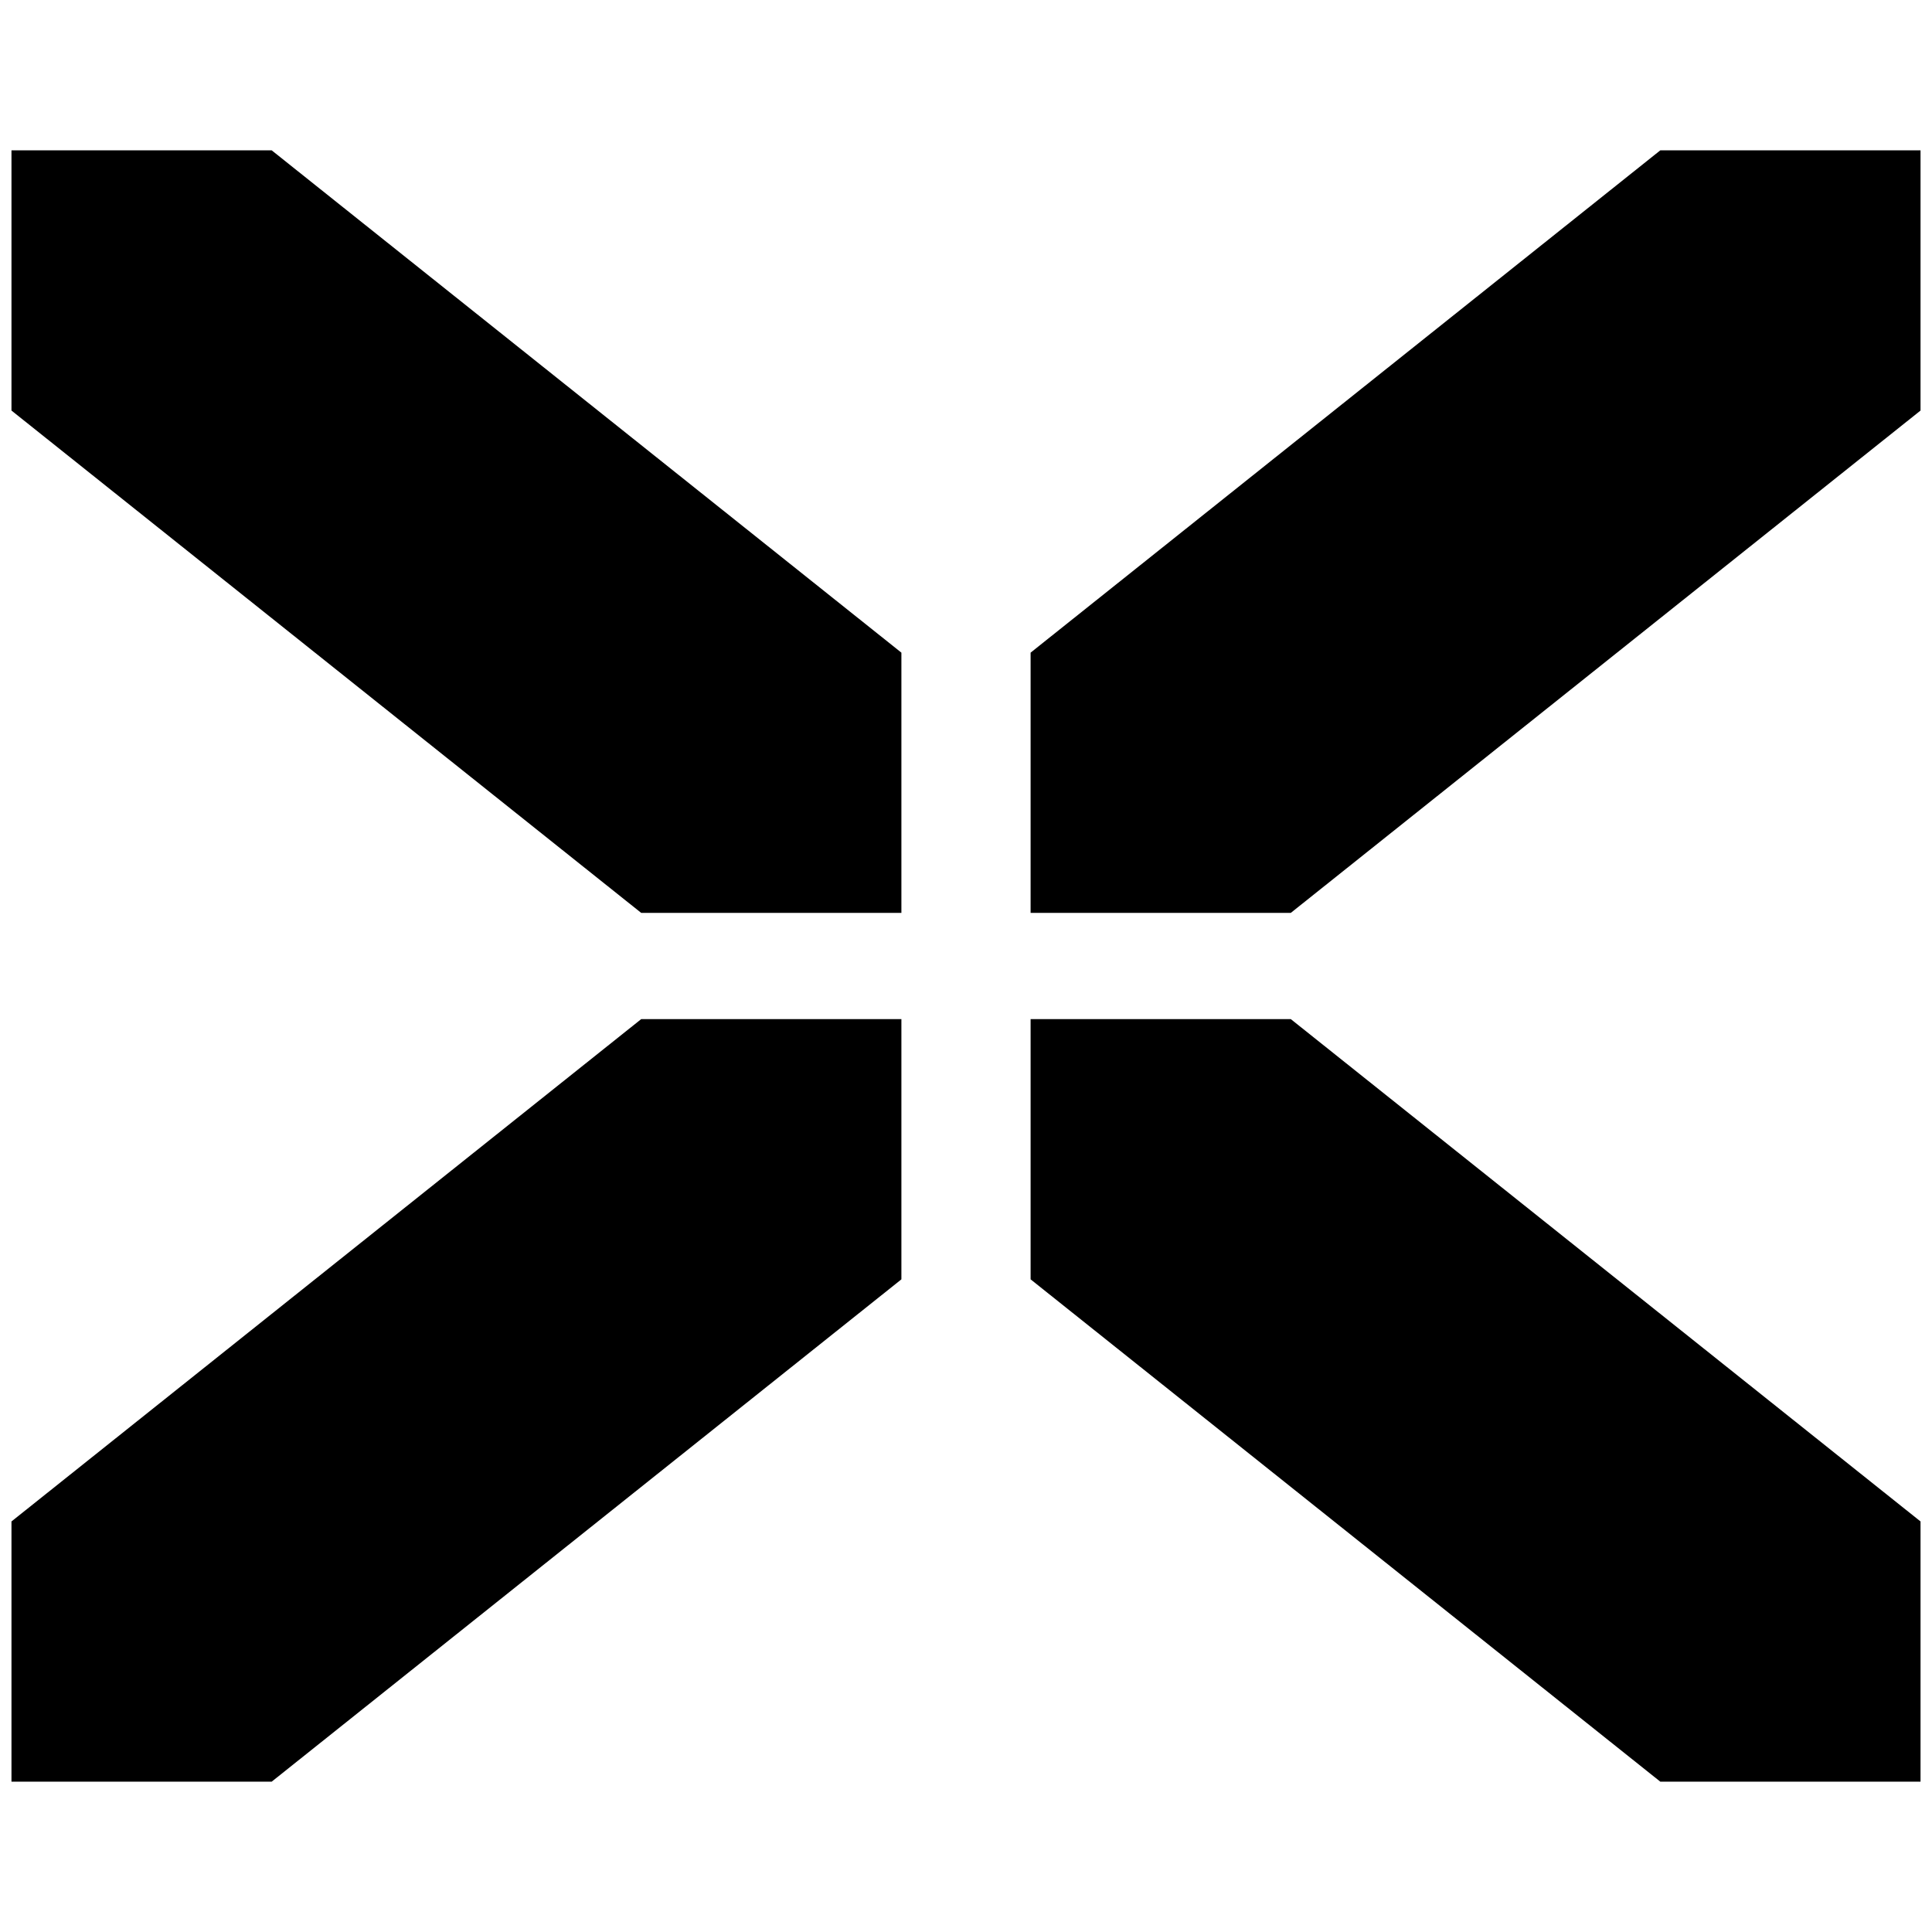 <?xml version="1.0" encoding="utf-8"?>
<!-- Generator: Adobe Illustrator 23.1.0, SVG Export Plug-In . SVG Version: 6.00 Build 0)  -->
<svg version="1.1" id="图层_1" xmlns="http://www.w3.org/2000/svg" xmlns:xlink="http://www.w3.org/1999/xlink" x="0px" y="0px"
	 viewBox="0 0 32 32" style="enable-background:new 0 0 32 32;" xml:space="preserve">
<g>
	<g>
		<polygon points="0.19,25.2 0.19,29.51 4.5,29.51 14.93,21.19 14.93,16.88 10.62,16.88 		"/>
		<polygon points="0.19,2.49 0.19,6.8 10.62,15.12 14.93,15.12 14.93,10.81 4.5,2.49 		"/>
		<polygon points="17.07,16.88 17.07,21.19 27.5,29.51 31.81,29.51 31.81,25.2 21.38,16.88 		"/>
		<polygon points="27.5,2.49 17.07,10.81 17.07,15.12 21.38,15.12 31.81,6.8 31.81,2.49 		"/>
	</g>
</g>
</svg>
